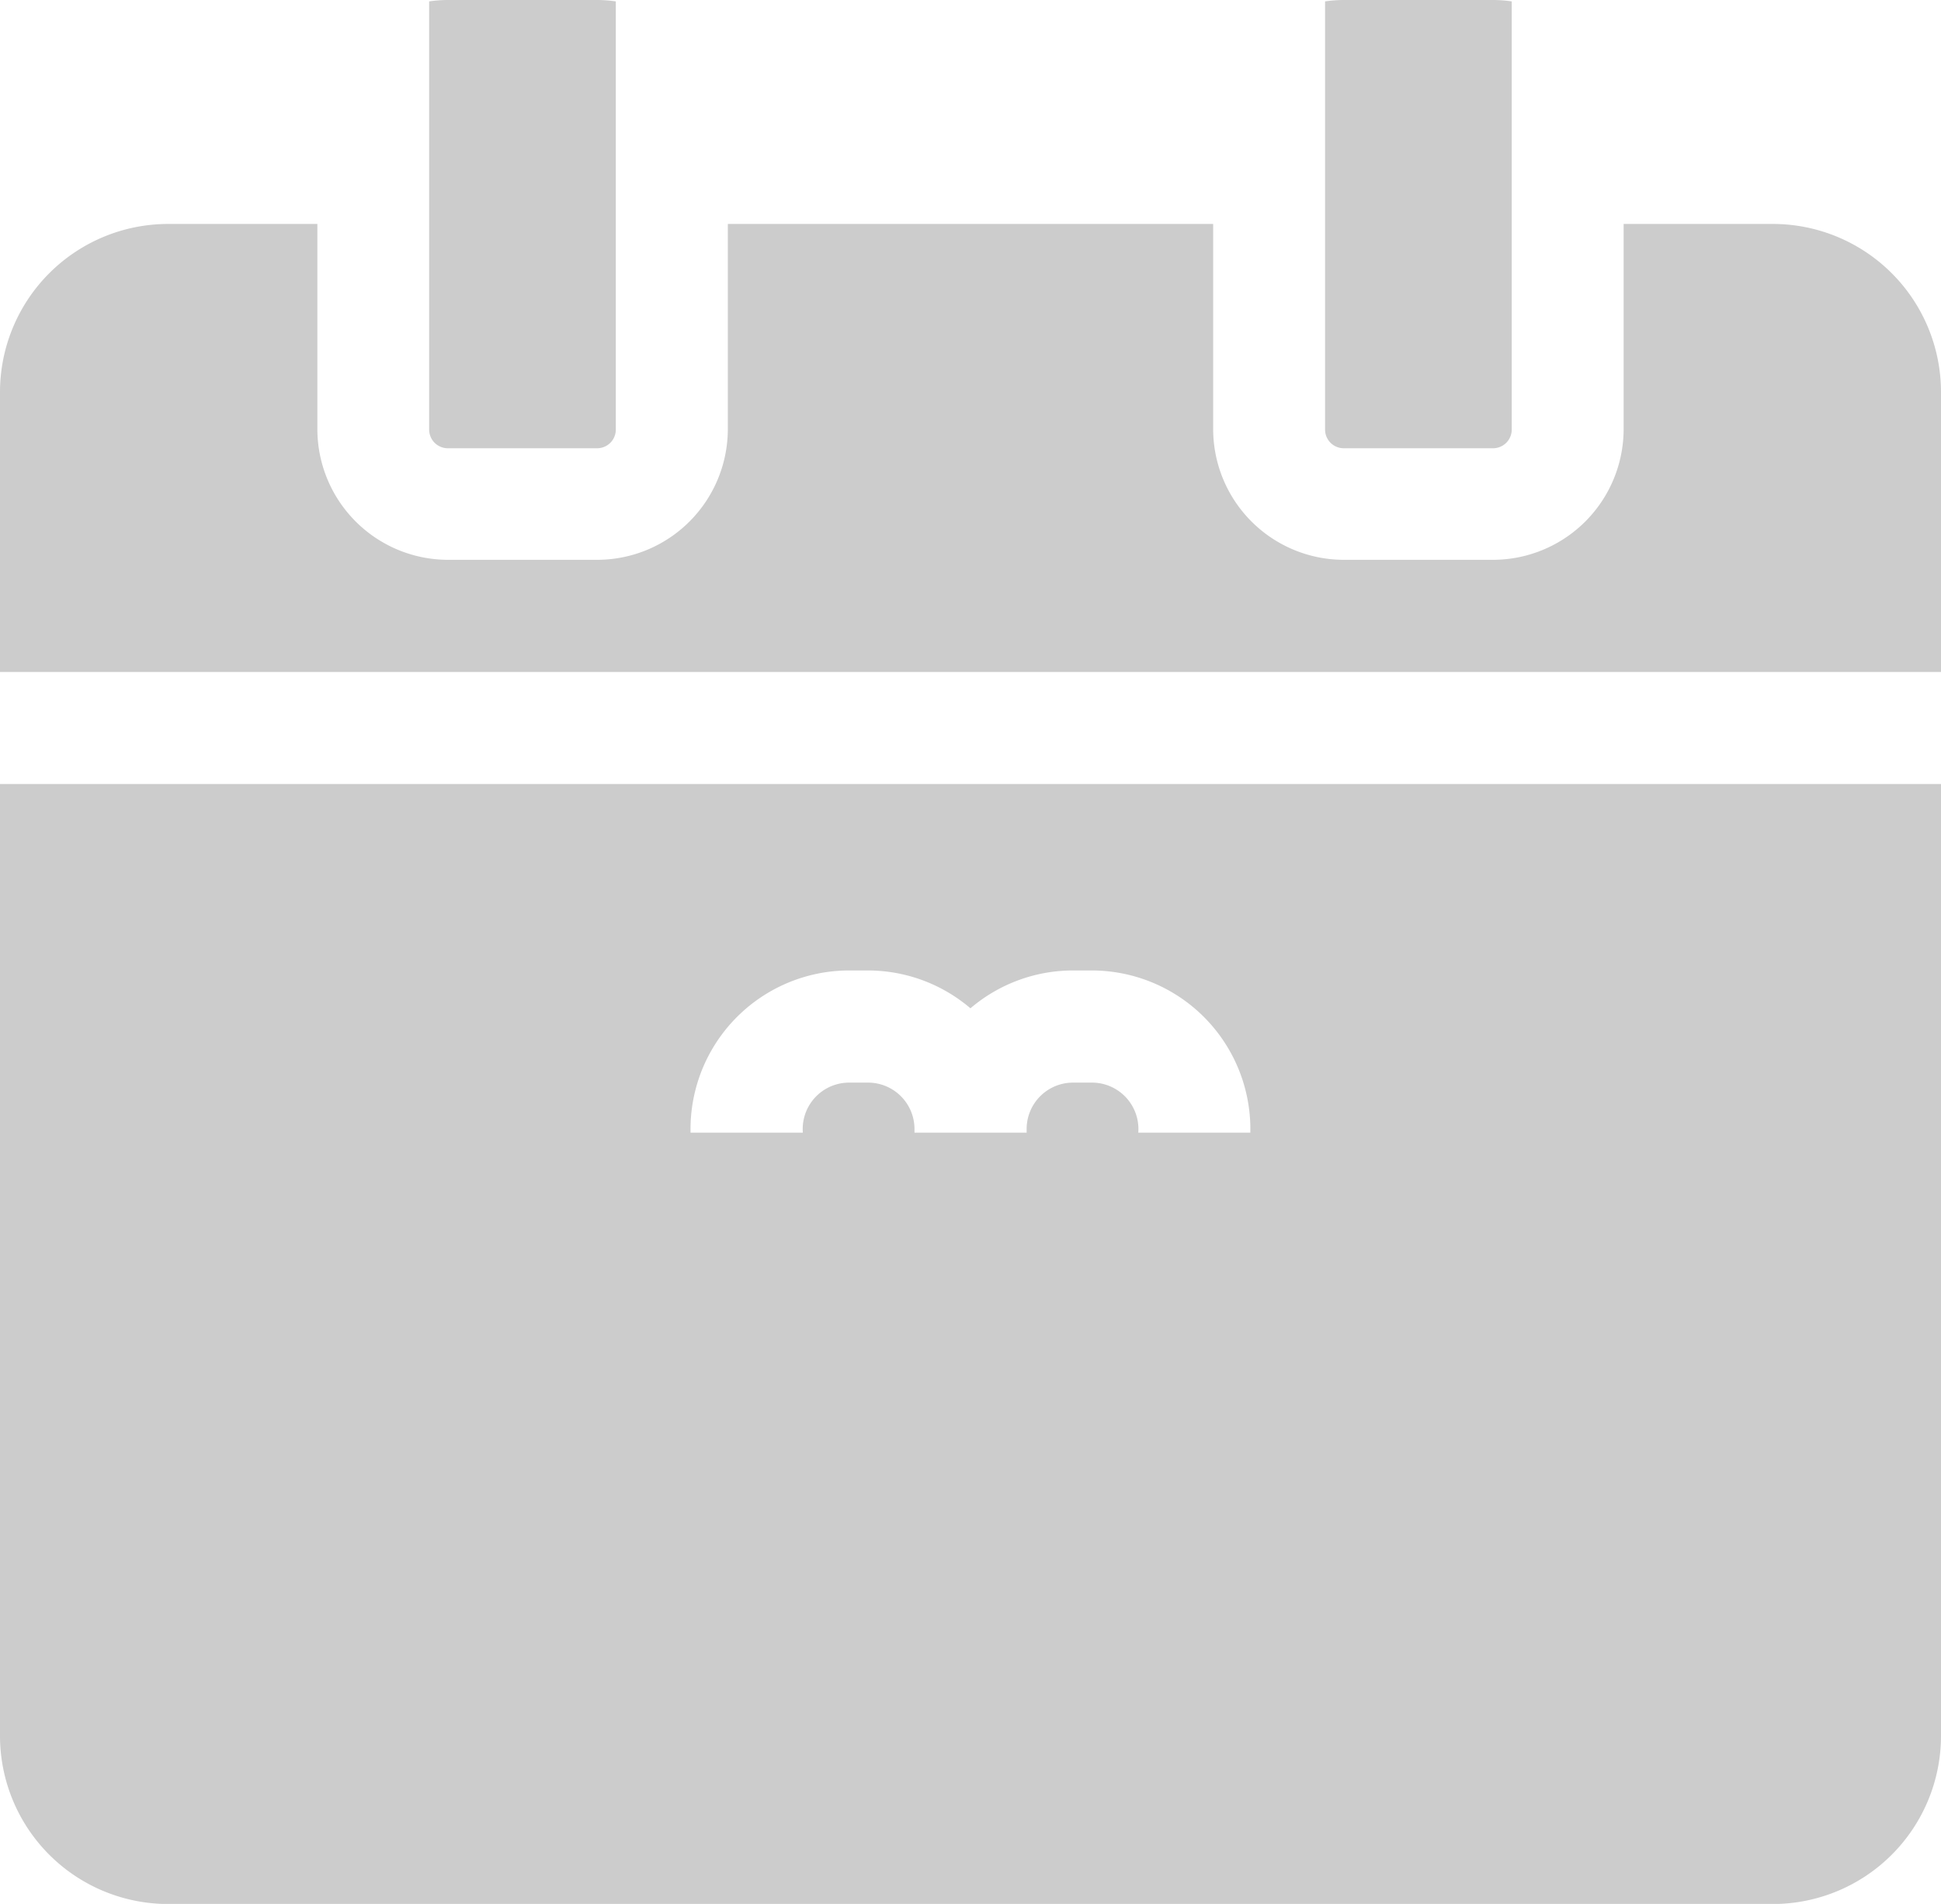 <svg id="Group_937" data-name="Group 937" xmlns="http://www.w3.org/2000/svg" width="16.721" height="16.399" viewBox="0 0 16.721 16.399">
  <g id="date">
    <path id="Path_265" data-name="Path 265" d="M211.691,339.691h.965v1.769h-.965Zm0,0" transform="translate(-204.778 -328.598)" fill="#ccc"/>
    <path id="Path_266" data-name="Path 266" d="M113.23,3.7a.161.161,0,0,0,.161.161h1.286a.161.161,0,0,0,.161-.161V.012A1.132,1.132,0,0,0,114.677,0h-1.286a1.132,1.132,0,0,0-.161.012Zm0,0" transform="translate(-109.533 0)" fill="#ccc"/>
    <path id="Path_267" data-name="Path 267" d="M212.254,285.539h-.161a.4.4,0,1,0,0,.8h.563v-.4A.4.4,0,0,0,212.254,285.539Zm0,0" transform="translate(-204.778 -276.214)" fill="#ccc"/>
    <path id="Path_268" data-name="Path 268" d="M349.539,3.7a.161.161,0,0,0,.161.161h1.286a.161.161,0,0,0,.161-.161V.012A1.132,1.132,0,0,0,350.986,0H349.7a1.133,1.133,0,0,0-.161.012Zm0,0" transform="translate(-338.124 0)" fill="#ccc"/>
    <path id="Path_269" data-name="Path 269" d="M16.721,62.937V60.525a1.449,1.449,0,0,0-1.447-1.447H13.987v1.768a1.127,1.127,0,0,1-1.125,1.125H11.576a1.127,1.127,0,0,1-1.125-1.125V59.078H6.27v1.768a1.127,1.127,0,0,1-1.125,1.125H3.859a1.127,1.127,0,0,1-1.125-1.125V59.078H1.447A1.449,1.449,0,0,0,0,60.525v2.412Zm0,0" transform="translate(0 -57.149)" fill="#ccc"/>
    <path id="Path_270" data-name="Path 270" d="M270.77,339.691h.965v1.769h-.965Zm0,0" transform="translate(-261.927 -328.598)" fill="#ccc"/>
    <path id="Path_271" data-name="Path 271" d="M0,206.77v8.2a1.449,1.449,0,0,0,1.447,1.447H15.274a1.449,1.449,0,0,0,1.447-1.447v-8.2Zm11.093,4.341h-.321v2.251a.482.482,0,0,1-.482.482H6.431a.482.482,0,0,1-.482-.482V211.11H5.627a.482.482,0,1,1,0-.965h.382a1.367,1.367,0,0,1,1.306-1.769h.161a1.361,1.361,0,0,1,.884.326,1.361,1.361,0,0,1,.884-.326h.161a1.367,1.367,0,0,1,1.306,1.769h.382a.482.482,0,1,1,0,.965Zm0,0" transform="translate(0 -200.017)" fill="#ccc"/>
    <path id="Path_272" data-name="Path 272" d="M271.332,285.539h-.161a.4.4,0,0,0-.4.4v.4h.563a.4.4,0,1,0,0-.8Zm0,0" transform="translate(-261.927 -276.214)" fill="#ccc"/>
  </g>
  <rect id="Rectangle_477" data-name="Rectangle 477" width="8" height="5" transform="translate(4.864 9.756)" fill="#ccc"/>
</svg>
